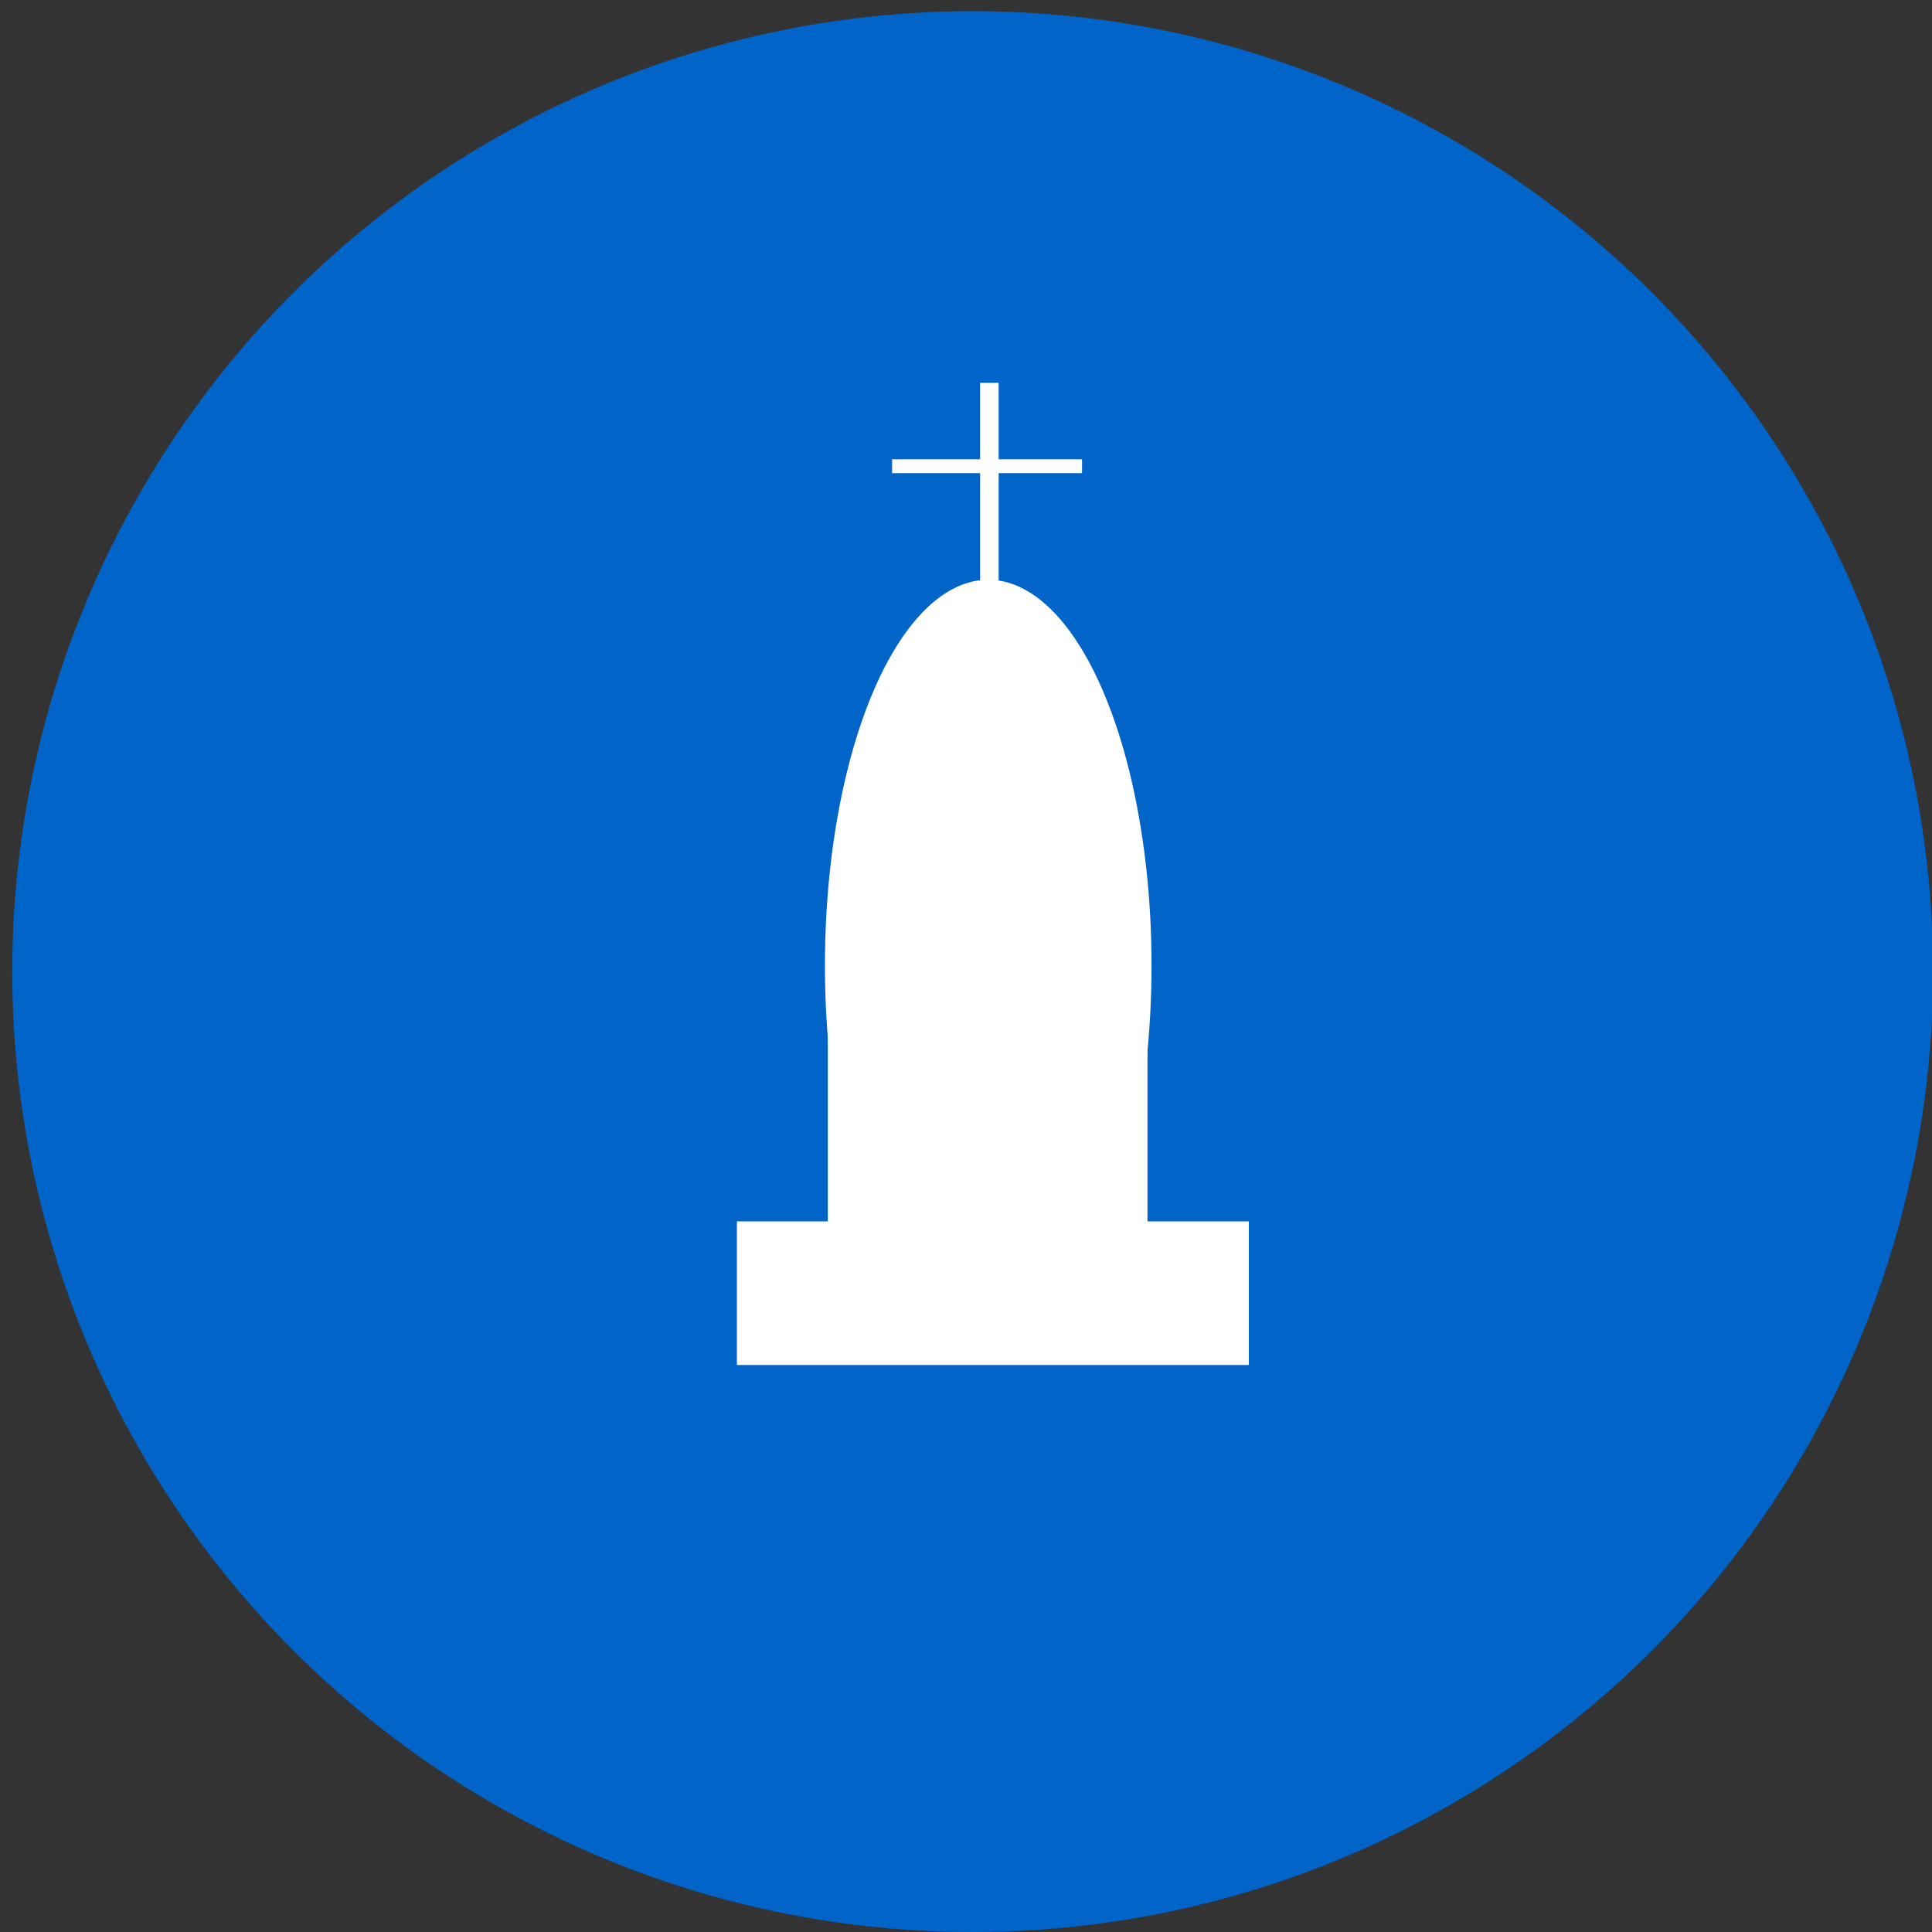 <?xml version="1.0" encoding="UTF-8" standalone="no"?>
<!-- Created with Inkscape (http://www.inkscape.org/) -->

<svg
   xmlns:dc="http://purl.org/dc/elements/1.1/"
   xmlns:cc="http://creativecommons.org/ns#"
   xmlns:rdf="http://www.w3.org/1999/02/22-rdf-syntax-ns#"
   xmlns:svg="http://www.w3.org/2000/svg"
   xmlns="http://www.w3.org/2000/svg"
   xmlns:sodipodi="http://sodipodi.sourceforge.net/DTD/sodipodi-0.dtd"
   xmlns:inkscape="http://www.inkscape.org/namespaces/inkscape"
   width="191mm"
   height="191mm"
   viewBox="0 0 676.772 676.772"
   id="svg2"
   version="1.1"
   inkscape:version="0.91 r13725"
   sodipodi:docname="Icon.svg"
   inkscape:export-filename="/home/bhinkson/android/houseRulesChess/www/img/logo.png"
   inkscape:export-xdpi="90"
   inkscape:export-ydpi="90">
  <rect x="0" y="0" width="676.772" height="676.772" fill="#333333" stroke="none"/>
  <defs
     id="defs4" />
  <sodipodi:namedview
     id="base"
     pagecolor="#ffffff"
     bordercolor="#666666"
     borderopacity="1.0"
     inkscape:pageopacity="0.0"
     inkscape:pageshadow="2"
     inkscape:zoom="0.7"
     inkscape:cx="601.73232"
     inkscape:cy="223.31884"
     inkscape:document-units="px"
     inkscape:current-layer="layer1"
     showgrid="false"
     fit-margin-top="10"
     fit-margin-left="10"
     fit-margin-right="10"
     fit-margin-bottom="10"
     inkscape:window-width="1920"
     inkscape:window-height="1027"
     inkscape:window-x="1920"
     inkscape:window-y="25"
     inkscape:window-maximized="1" />
  <g
     inkscape:label="Layer 1"
     inkscape:groupmode="layer"
     id="layer1"
     transform="translate(-207.424,-191.024)">
    <circle
       style="opacity:1;fill:#0064c8;fill-opacity:1"
       id="path3385"
       cx="548.138"
       cy="531.367"
       r="336.429" />
    <g
       id="g3376"
       transform="matrix(0.568,0,0,0.568,240.792,200.454)"
       style="fill:#ffffff">
      <rect
         y="736.648"
         x="395.714"
         height="88.571"
         width="315.714"
         id="rect4144"
         style="fill:#ffffff;fill-opacity:1" />
      <ellipse
         ry="237.857"
         rx="100.714"
         cy="578.791"
         cx="550.714"
         id="path4146"
         style="fill:#ffffff;fill-opacity:1" />
      <rect
         y="219.505"
         x="545.714"
         height="130"
         width="11.429"
         id="rect4148"
         style="fill:#ffffff;fill-opacity:1" />
      <rect
         y="266.648"
         x="491.429"
         height="8.571"
         width="117.143"
         id="rect4150"
         style="fill:#ffffff;fill-opacity:1" />
      <rect
         y="616.648"
         x="451.786"
         height="172.857"
         width="197.143"
         id="rect4152"
         style="fill:#ffffff;fill-opacity:1" />
    </g>
  </g>
</svg>
